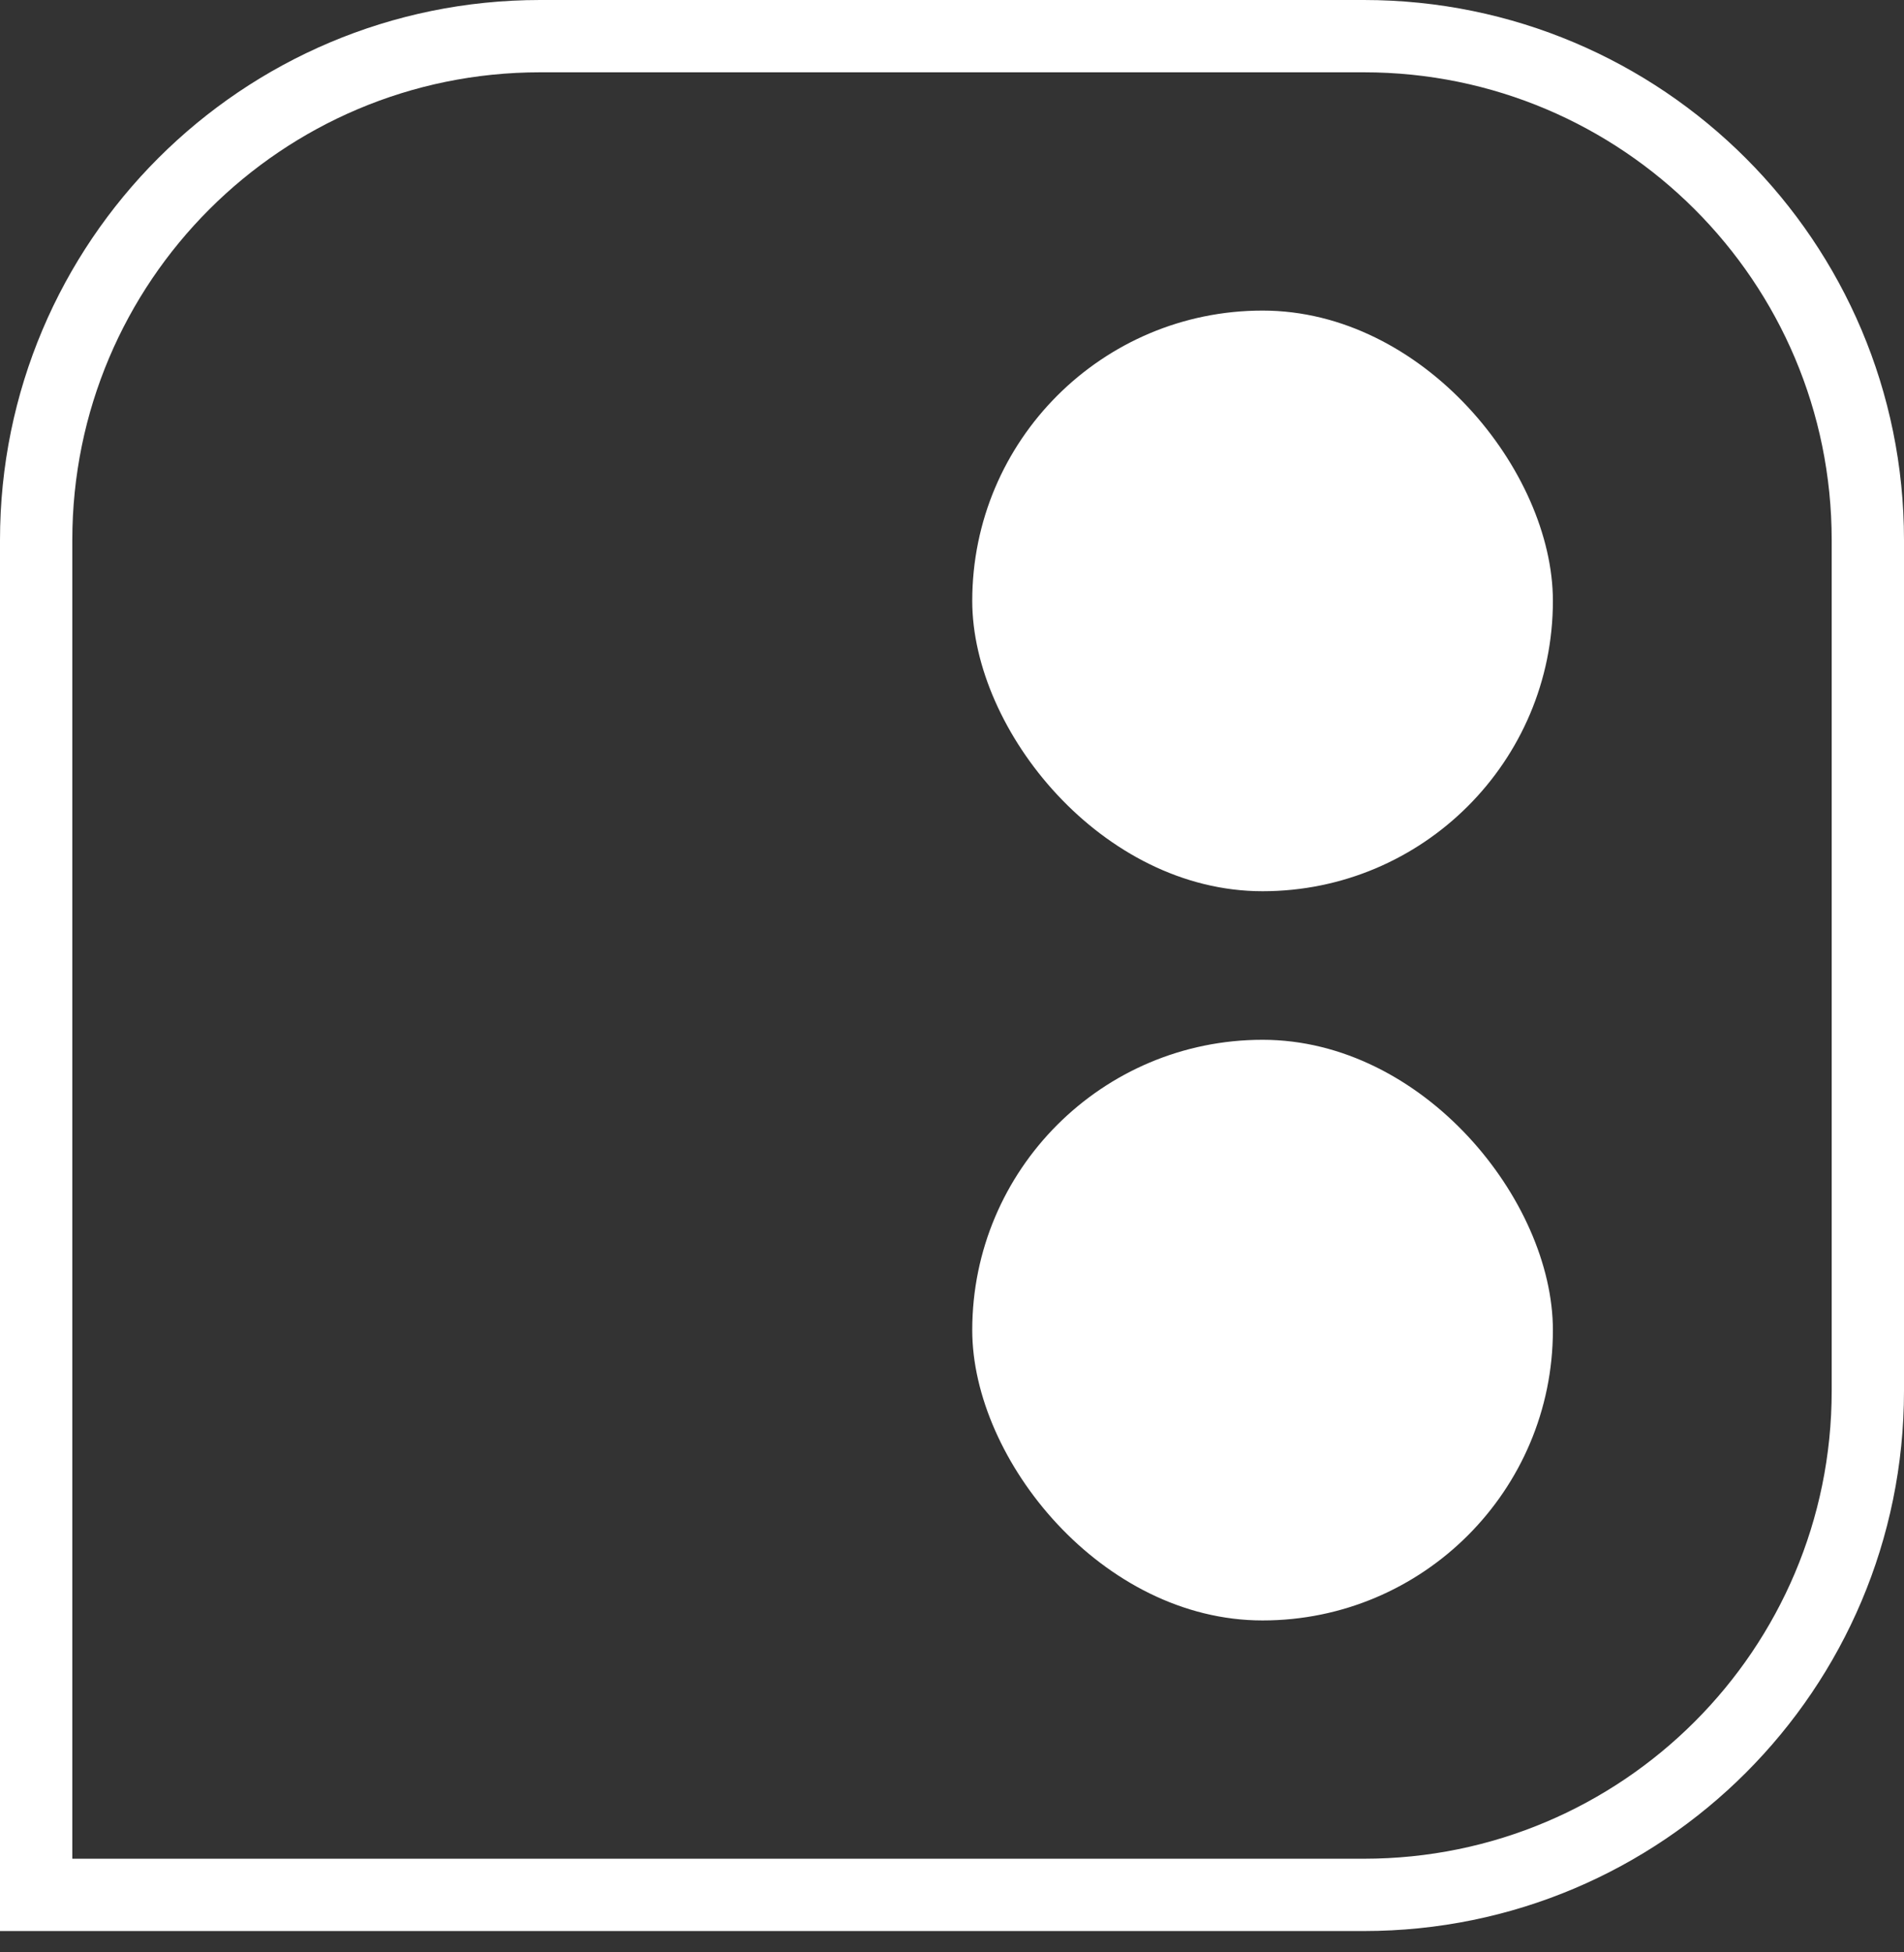 <svg width="79" height="81" viewBox="0 0 79 81" fill="none" xmlns="http://www.w3.org/2000/svg">
<rect x="0" y="0" width="79" height="81" fill="#333333" stroke="none"/>
<path d="M1.5 22.411C1.5 10.862 10.862 1.5 22.411 1.5H56.589C68.138 1.5 77.5 10.862 77.5 22.411V57.709C77.5 69.258 68.138 78.621 56.589 78.621H1.5V22.411Z" stroke="white" stroke-width="3"/>
<rect x="40.34" y="12.886" width="24.092" height="24.092" rx="12.046" fill="white"/>
<rect x="40.34" y="43.142" width="24.092" height="24.092" rx="12.046" fill="white"/>
</svg>
